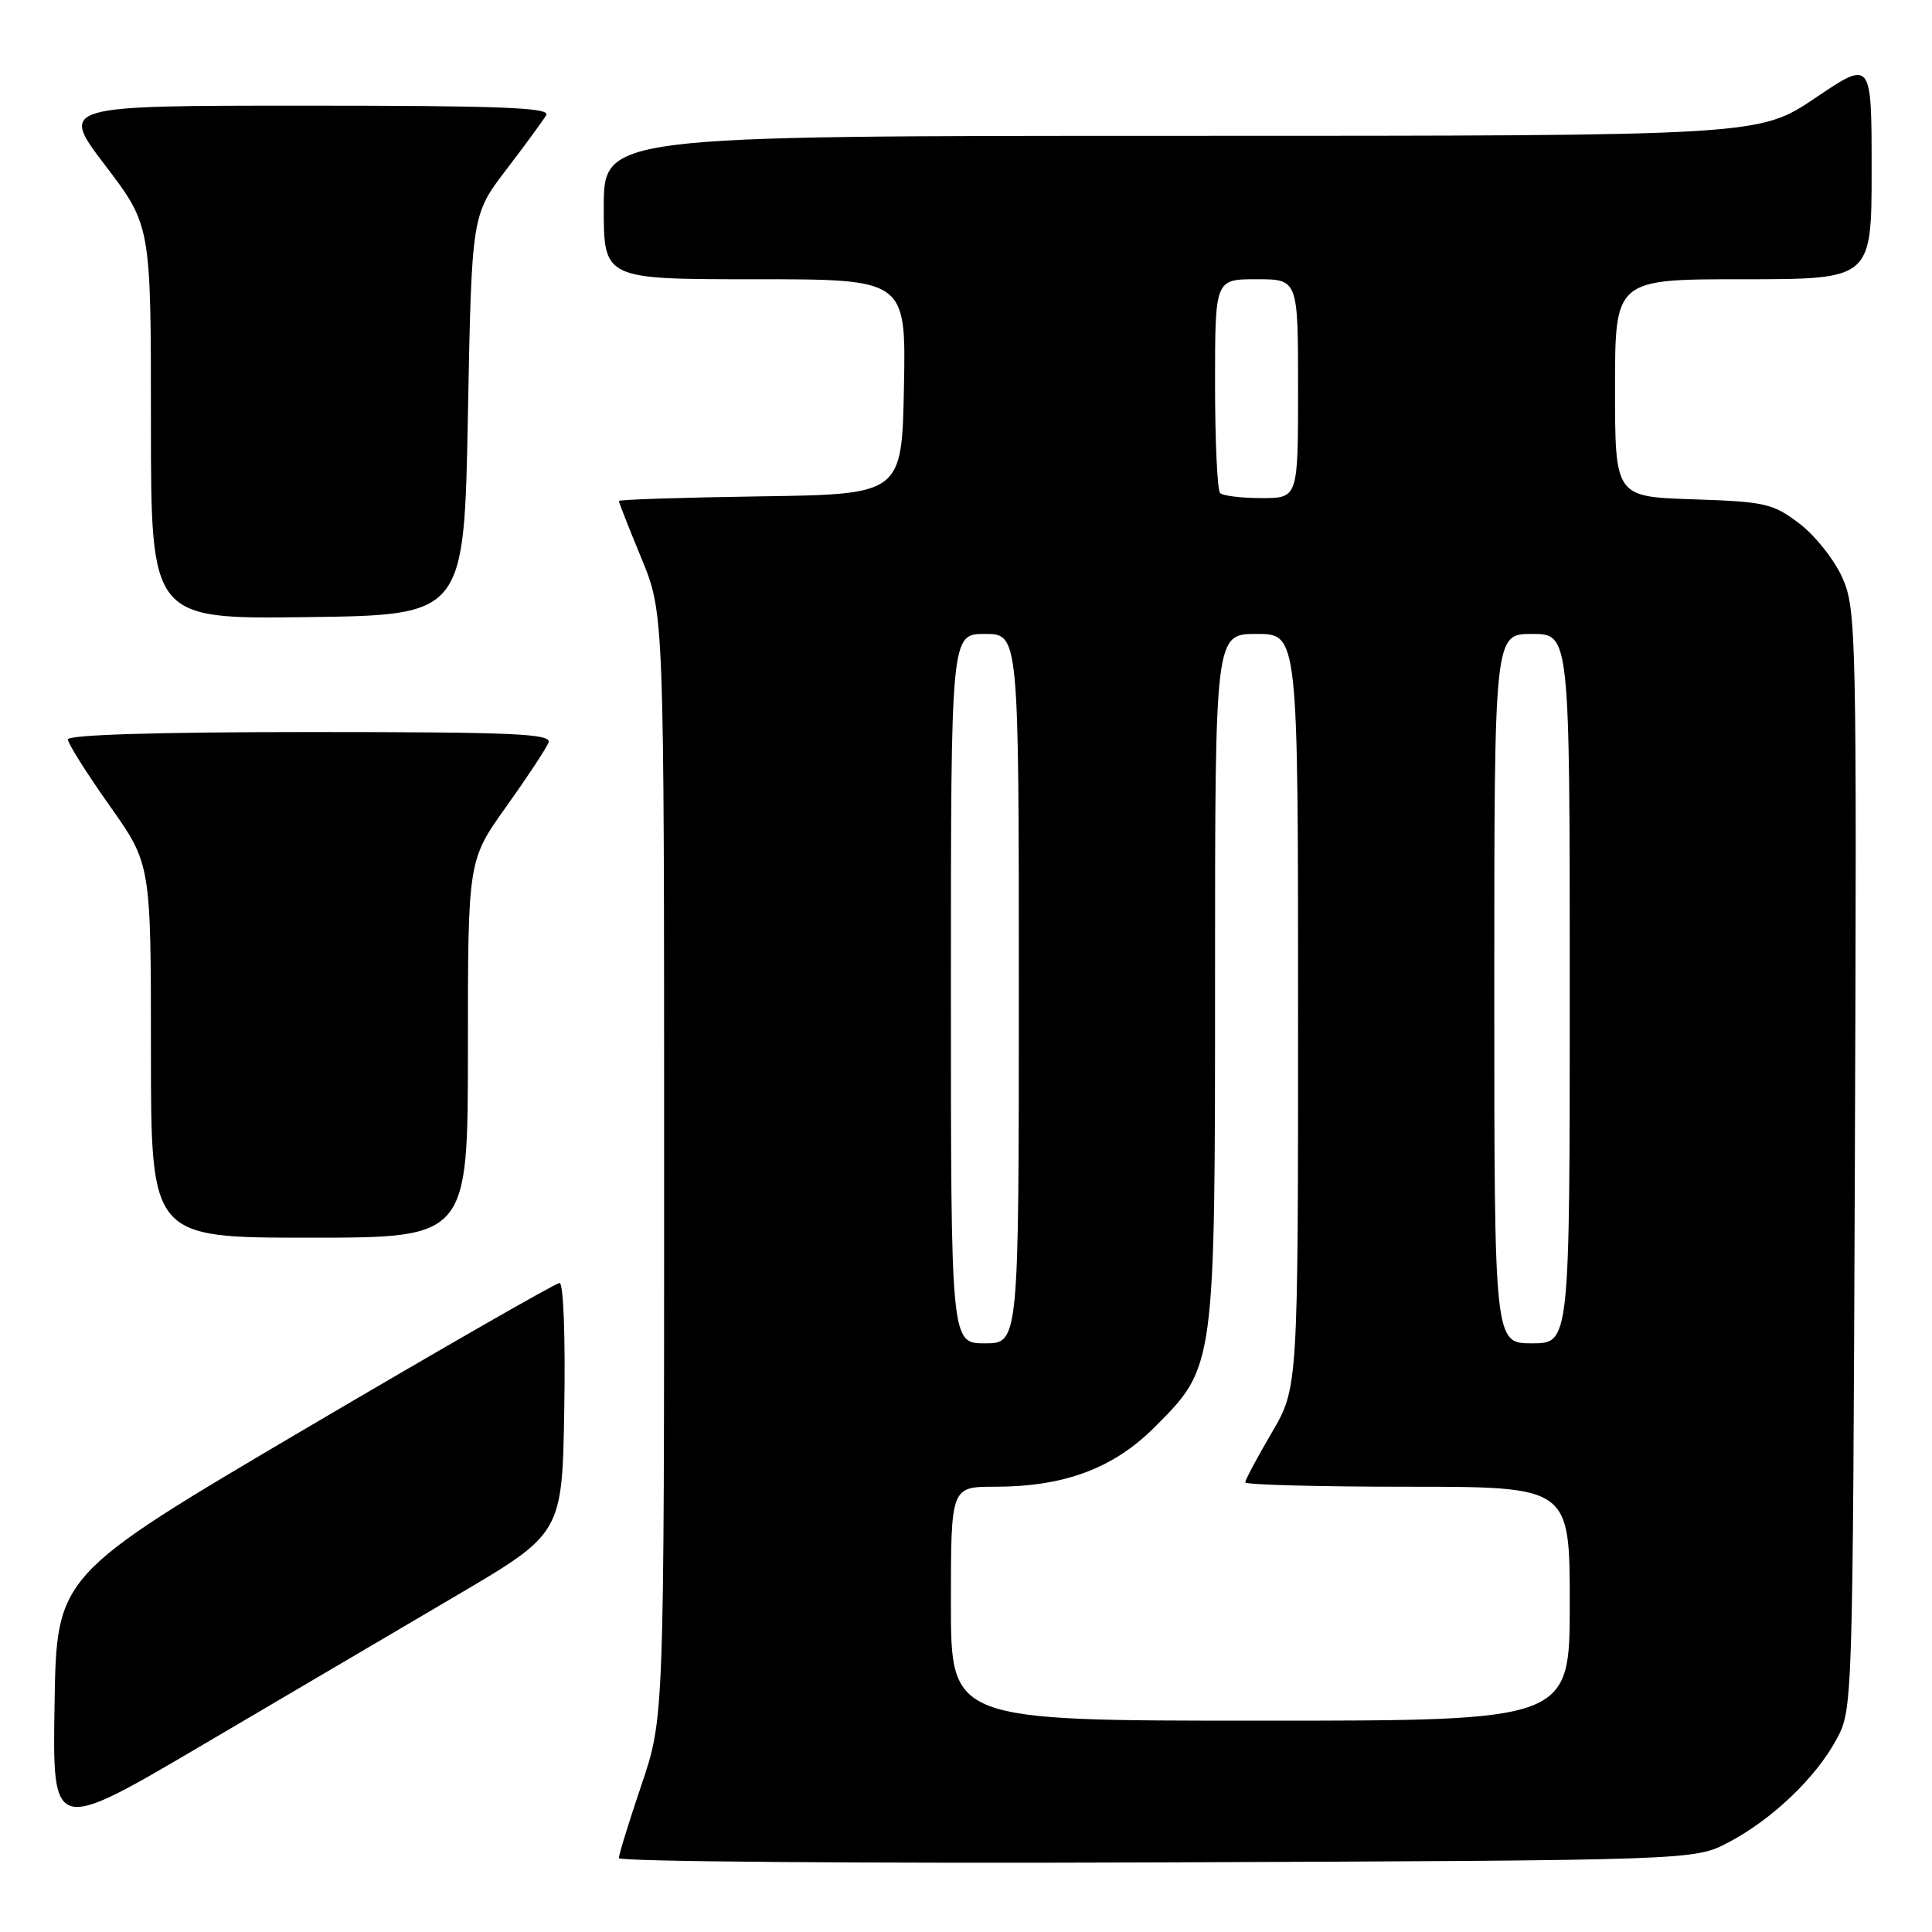 <?xml version="1.0" encoding="UTF-8" standalone="no"?>
<!DOCTYPE svg PUBLIC "-//W3C//DTD SVG 1.1//EN" "http://www.w3.org/Graphics/SVG/1.1/DTD/svg11.dtd" >
<svg xmlns="http://www.w3.org/2000/svg" xmlns:xlink="http://www.w3.org/1999/xlink" version="1.1" viewBox="0 0 256 256">
 <g >
 <path fill="currentColor"
d=" M 229.00 244.14 C 234.76 241.13 240.58 235.59 243.33 230.50 C 245.49 226.52 245.50 226.20 245.78 153.70 C 246.04 83.94 245.97 80.72 244.14 76.59 C 243.10 74.22 240.53 70.98 238.45 69.39 C 234.93 66.71 233.93 66.48 224.33 66.16 C 214.00 65.82 214.00 65.82 214.00 51.41 C 214.00 37.00 214.00 37.00 231.00 37.00 C 248.00 37.00 248.00 37.00 248.00 22.47 C 248.00 7.94 248.00 7.94 240.55 12.97 C 233.09 18.00 233.09 18.00 156.55 18.00 C 80.00 18.00 80.00 18.00 80.00 27.50 C 80.00 37.00 80.00 37.00 100.03 37.00 C 120.05 37.00 120.05 37.00 119.78 51.25 C 119.50 65.50 119.50 65.50 100.75 65.77 C 90.44 65.92 82.00 66.20 82.00 66.38 C 82.00 66.57 83.35 70.00 85.00 74.00 C 88.00 81.28 88.00 81.28 88.00 154.45 C 88.00 227.62 88.00 227.62 85.00 236.50 C 83.35 241.38 82.00 245.75 82.00 246.21 C 82.00 246.67 114.06 246.93 153.25 246.78 C 224.50 246.50 224.50 246.50 229.00 244.14 Z  M 60.50 211.41 C 74.50 203.17 74.50 203.17 74.77 186.59 C 74.93 177.21 74.66 170.00 74.15 170.00 C 73.65 170.00 58.45 178.72 40.37 189.37 C 7.50 208.74 7.50 208.74 7.23 225.83 C 6.95 242.92 6.95 242.92 26.73 231.28 C 37.60 224.88 52.80 215.94 60.50 211.41 Z  M 62.00 139.00 C 62.00 114.01 62.00 114.01 67.07 106.90 C 69.86 102.99 72.38 99.17 72.68 98.40 C 73.13 97.22 68.18 97.00 41.11 97.00 C 20.80 97.00 9.00 97.36 9.00 97.98 C 9.00 98.52 11.48 102.45 14.50 106.72 C 20.00 114.49 20.00 114.49 20.00 139.24 C 20.00 164.00 20.00 164.00 41.00 164.00 C 62.00 164.00 62.00 164.00 62.00 139.00 Z  M 62.00 55.00 C 62.50 28.49 62.50 28.49 67.07 22.50 C 69.59 19.20 71.98 15.94 72.38 15.25 C 72.96 14.26 66.32 14.00 40.51 14.00 C 7.91 14.00 7.91 14.00 13.96 21.94 C 20.00 29.88 20.00 29.88 20.00 55.96 C 20.00 82.04 20.00 82.04 40.75 81.77 C 61.50 81.50 61.50 81.50 62.00 55.00 Z  M 126.00 212.50 C 126.00 197.00 126.00 197.00 131.82 197.00 C 141.01 197.00 147.51 194.58 152.96 189.14 C 161.04 181.06 161.00 181.32 161.00 129.32 C 161.00 84.00 161.00 84.00 166.50 84.00 C 172.00 84.00 172.00 84.00 172.00 133.95 C 172.00 183.89 172.00 183.89 168.50 189.86 C 166.57 193.15 165.00 196.10 165.00 196.42 C 165.00 196.74 174.68 197.00 186.50 197.00 C 208.00 197.00 208.00 197.00 208.00 212.50 C 208.00 228.00 208.00 228.00 167.00 228.00 C 126.00 228.00 126.00 228.00 126.00 212.50 Z  M 126.00 131.00 C 126.00 84.00 126.00 84.00 130.50 84.00 C 135.00 84.00 135.00 84.00 135.00 131.00 C 135.00 178.00 135.00 178.00 130.50 178.00 C 126.00 178.00 126.00 178.00 126.00 131.00 Z  M 198.00 131.00 C 198.00 84.00 198.00 84.00 203.00 84.00 C 208.00 84.00 208.00 84.00 208.00 131.00 C 208.00 178.00 208.00 178.00 203.00 178.00 C 198.00 178.00 198.00 178.00 198.00 131.00 Z  M 161.67 65.33 C 161.30 64.97 161.00 58.44 161.00 50.83 C 161.00 37.00 161.00 37.00 166.50 37.00 C 172.00 37.00 172.00 37.00 172.00 51.50 C 172.00 66.00 172.00 66.00 167.17 66.00 C 164.51 66.00 162.03 65.70 161.67 65.33 Z "/>
</g>
</svg>